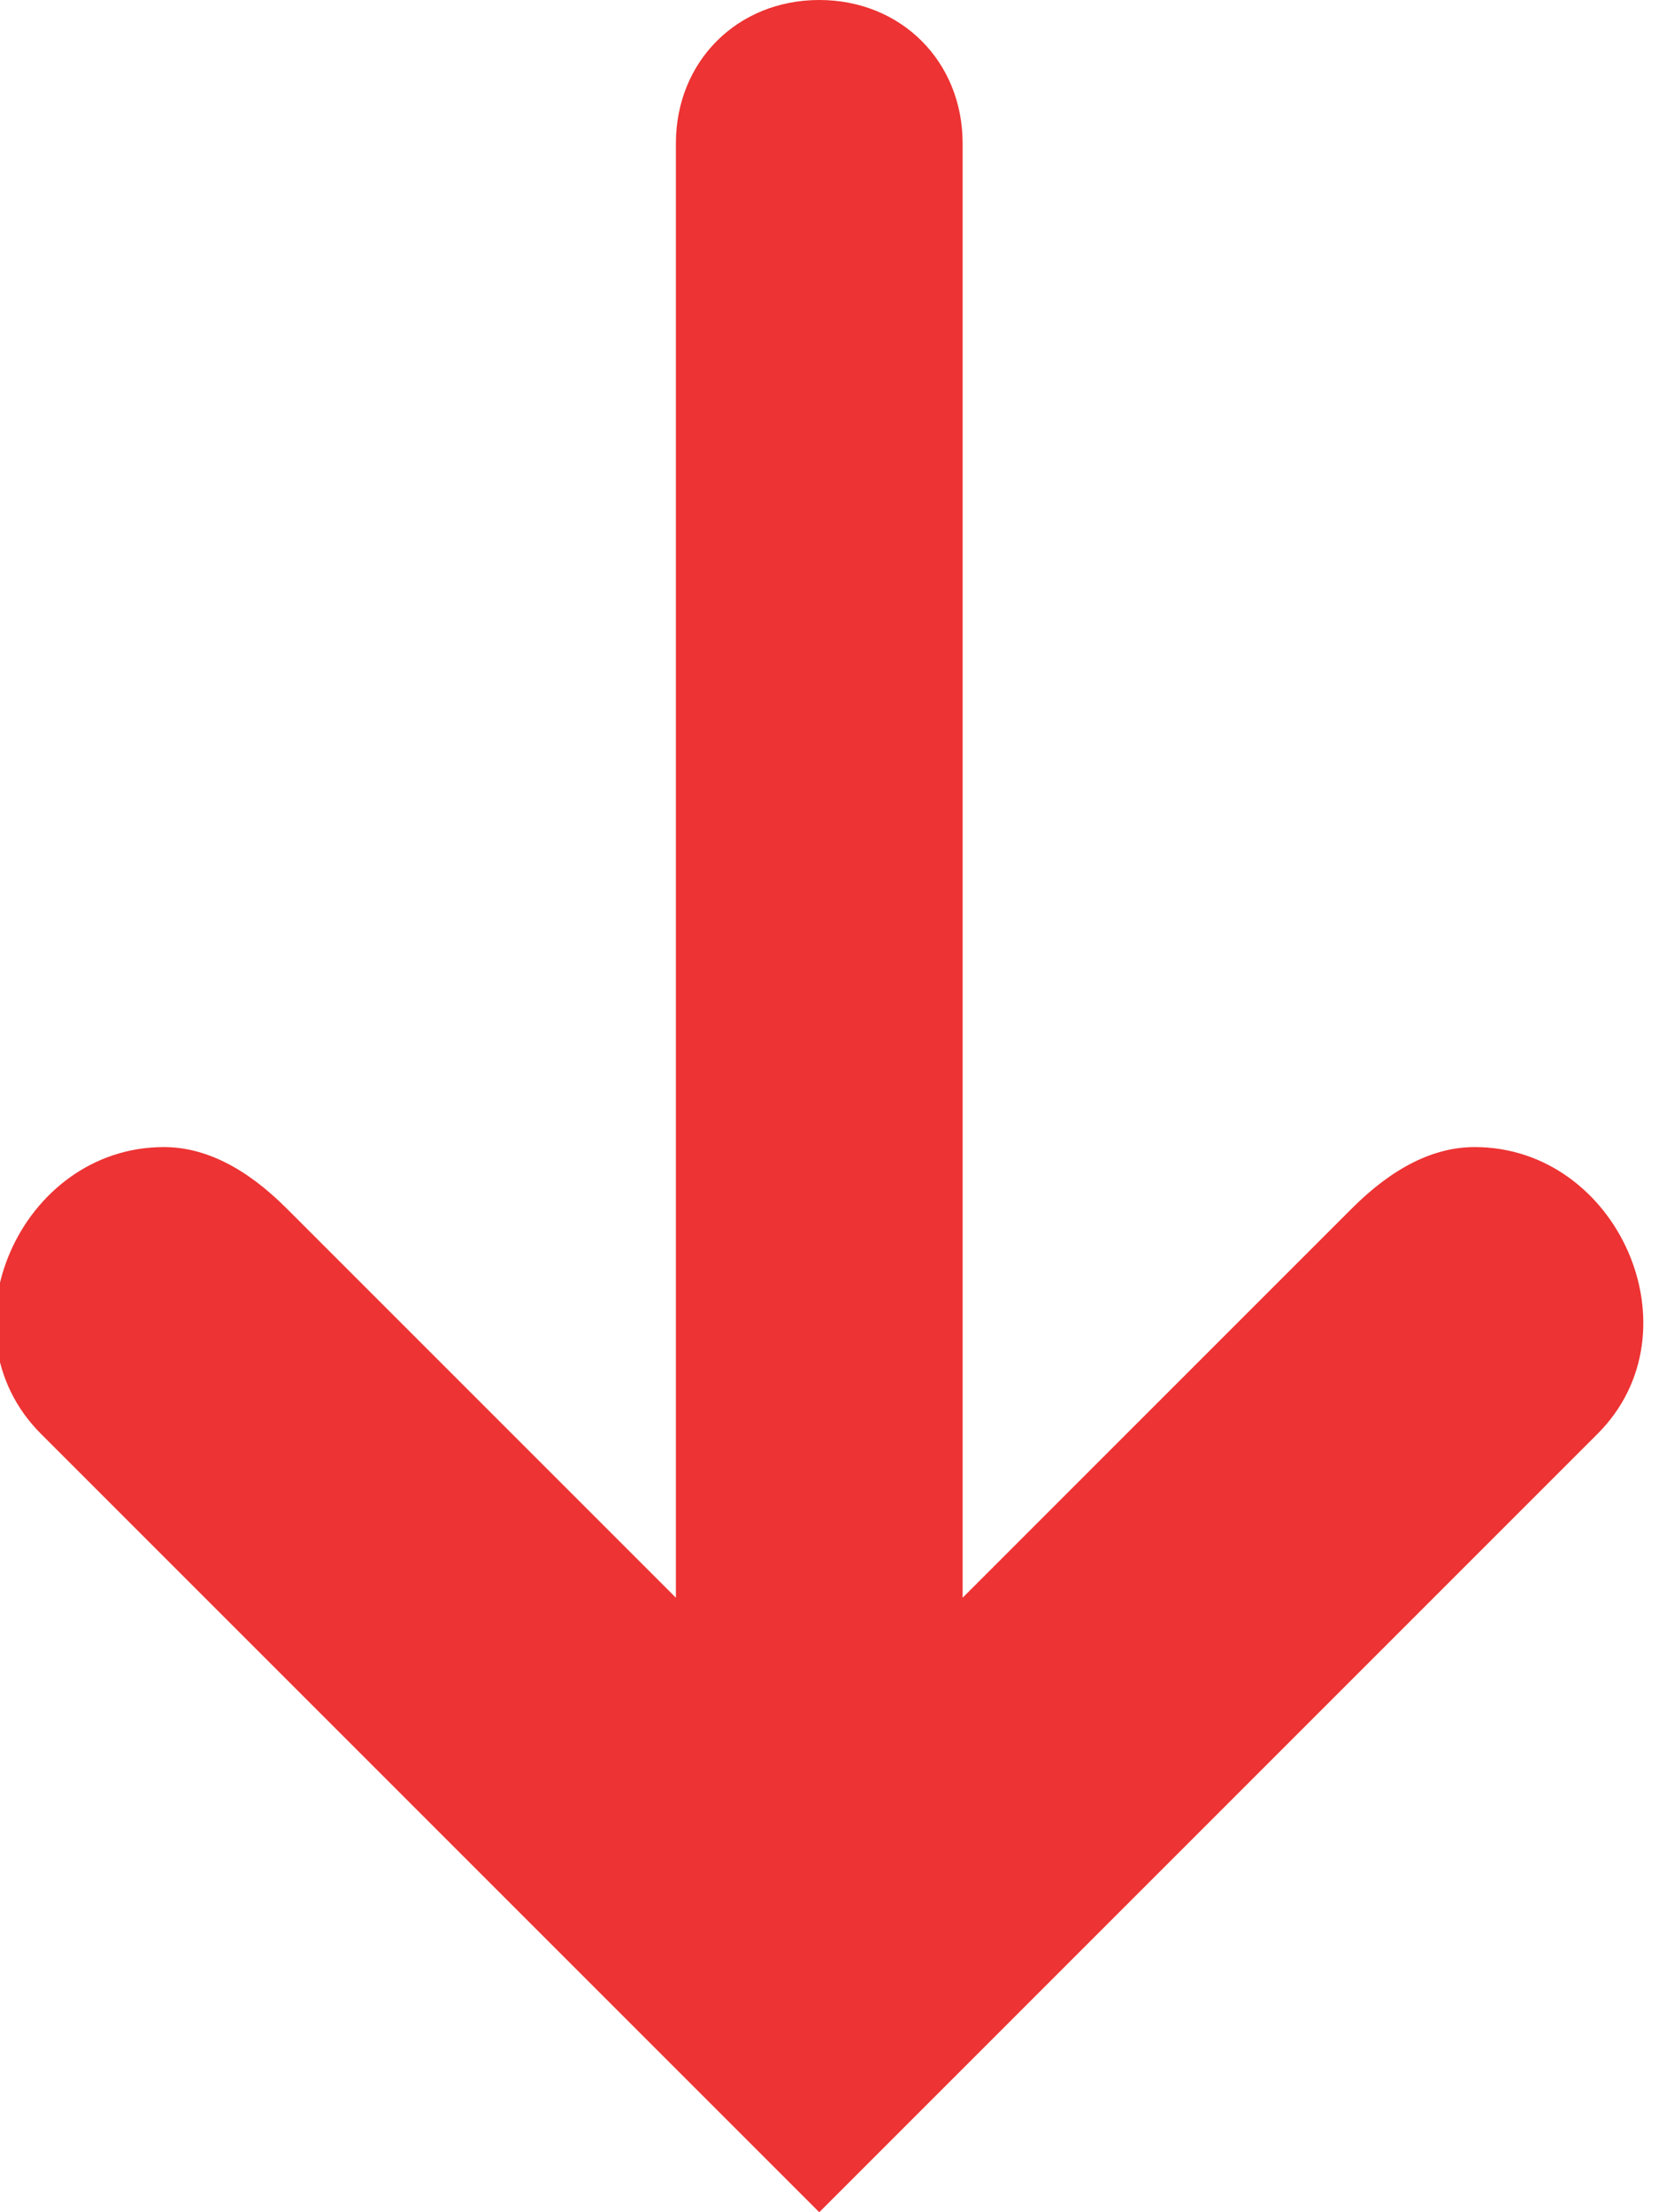 <?xml version="1.0" encoding="utf-8"?>
<!-- Generator: Adobe Illustrator 24.0.2, SVG Export Plug-In . SVG Version: 6.00 Build 0)  -->
<svg version="1.1" id="Слой_1" xmlns="http://www.w3.org/2000/svg" xmlns:xlink="http://www.w3.org/1999/xlink" x="0px" y="0px"
	 width="8.1px" height="10.8px" viewBox="0 0 8.1 10.8" style="enable-background:new 0 0 8.1 10.8;" xml:space="preserve">
<style type="text/css">
	.st0{fill:#ED3333;}
</style>
<path class="st0" d="M4,10.8L7.8,7c0.5-0.5,0.1-1.4-0.6-1.4l0,0C7,5.6,6.8,5.7,6.6,5.9L4.7,7.8V0.7C4.7,0.3,4.4,0,4,0l0,0
	C3.6,0,3.3,0.3,3.3,0.7v7.1L1.4,5.9C1.2,5.7,1,5.6,0.8,5.6l0,0C0.1,5.6-0.3,6.5,0.2,7L4,10.8z"/>
</svg>

